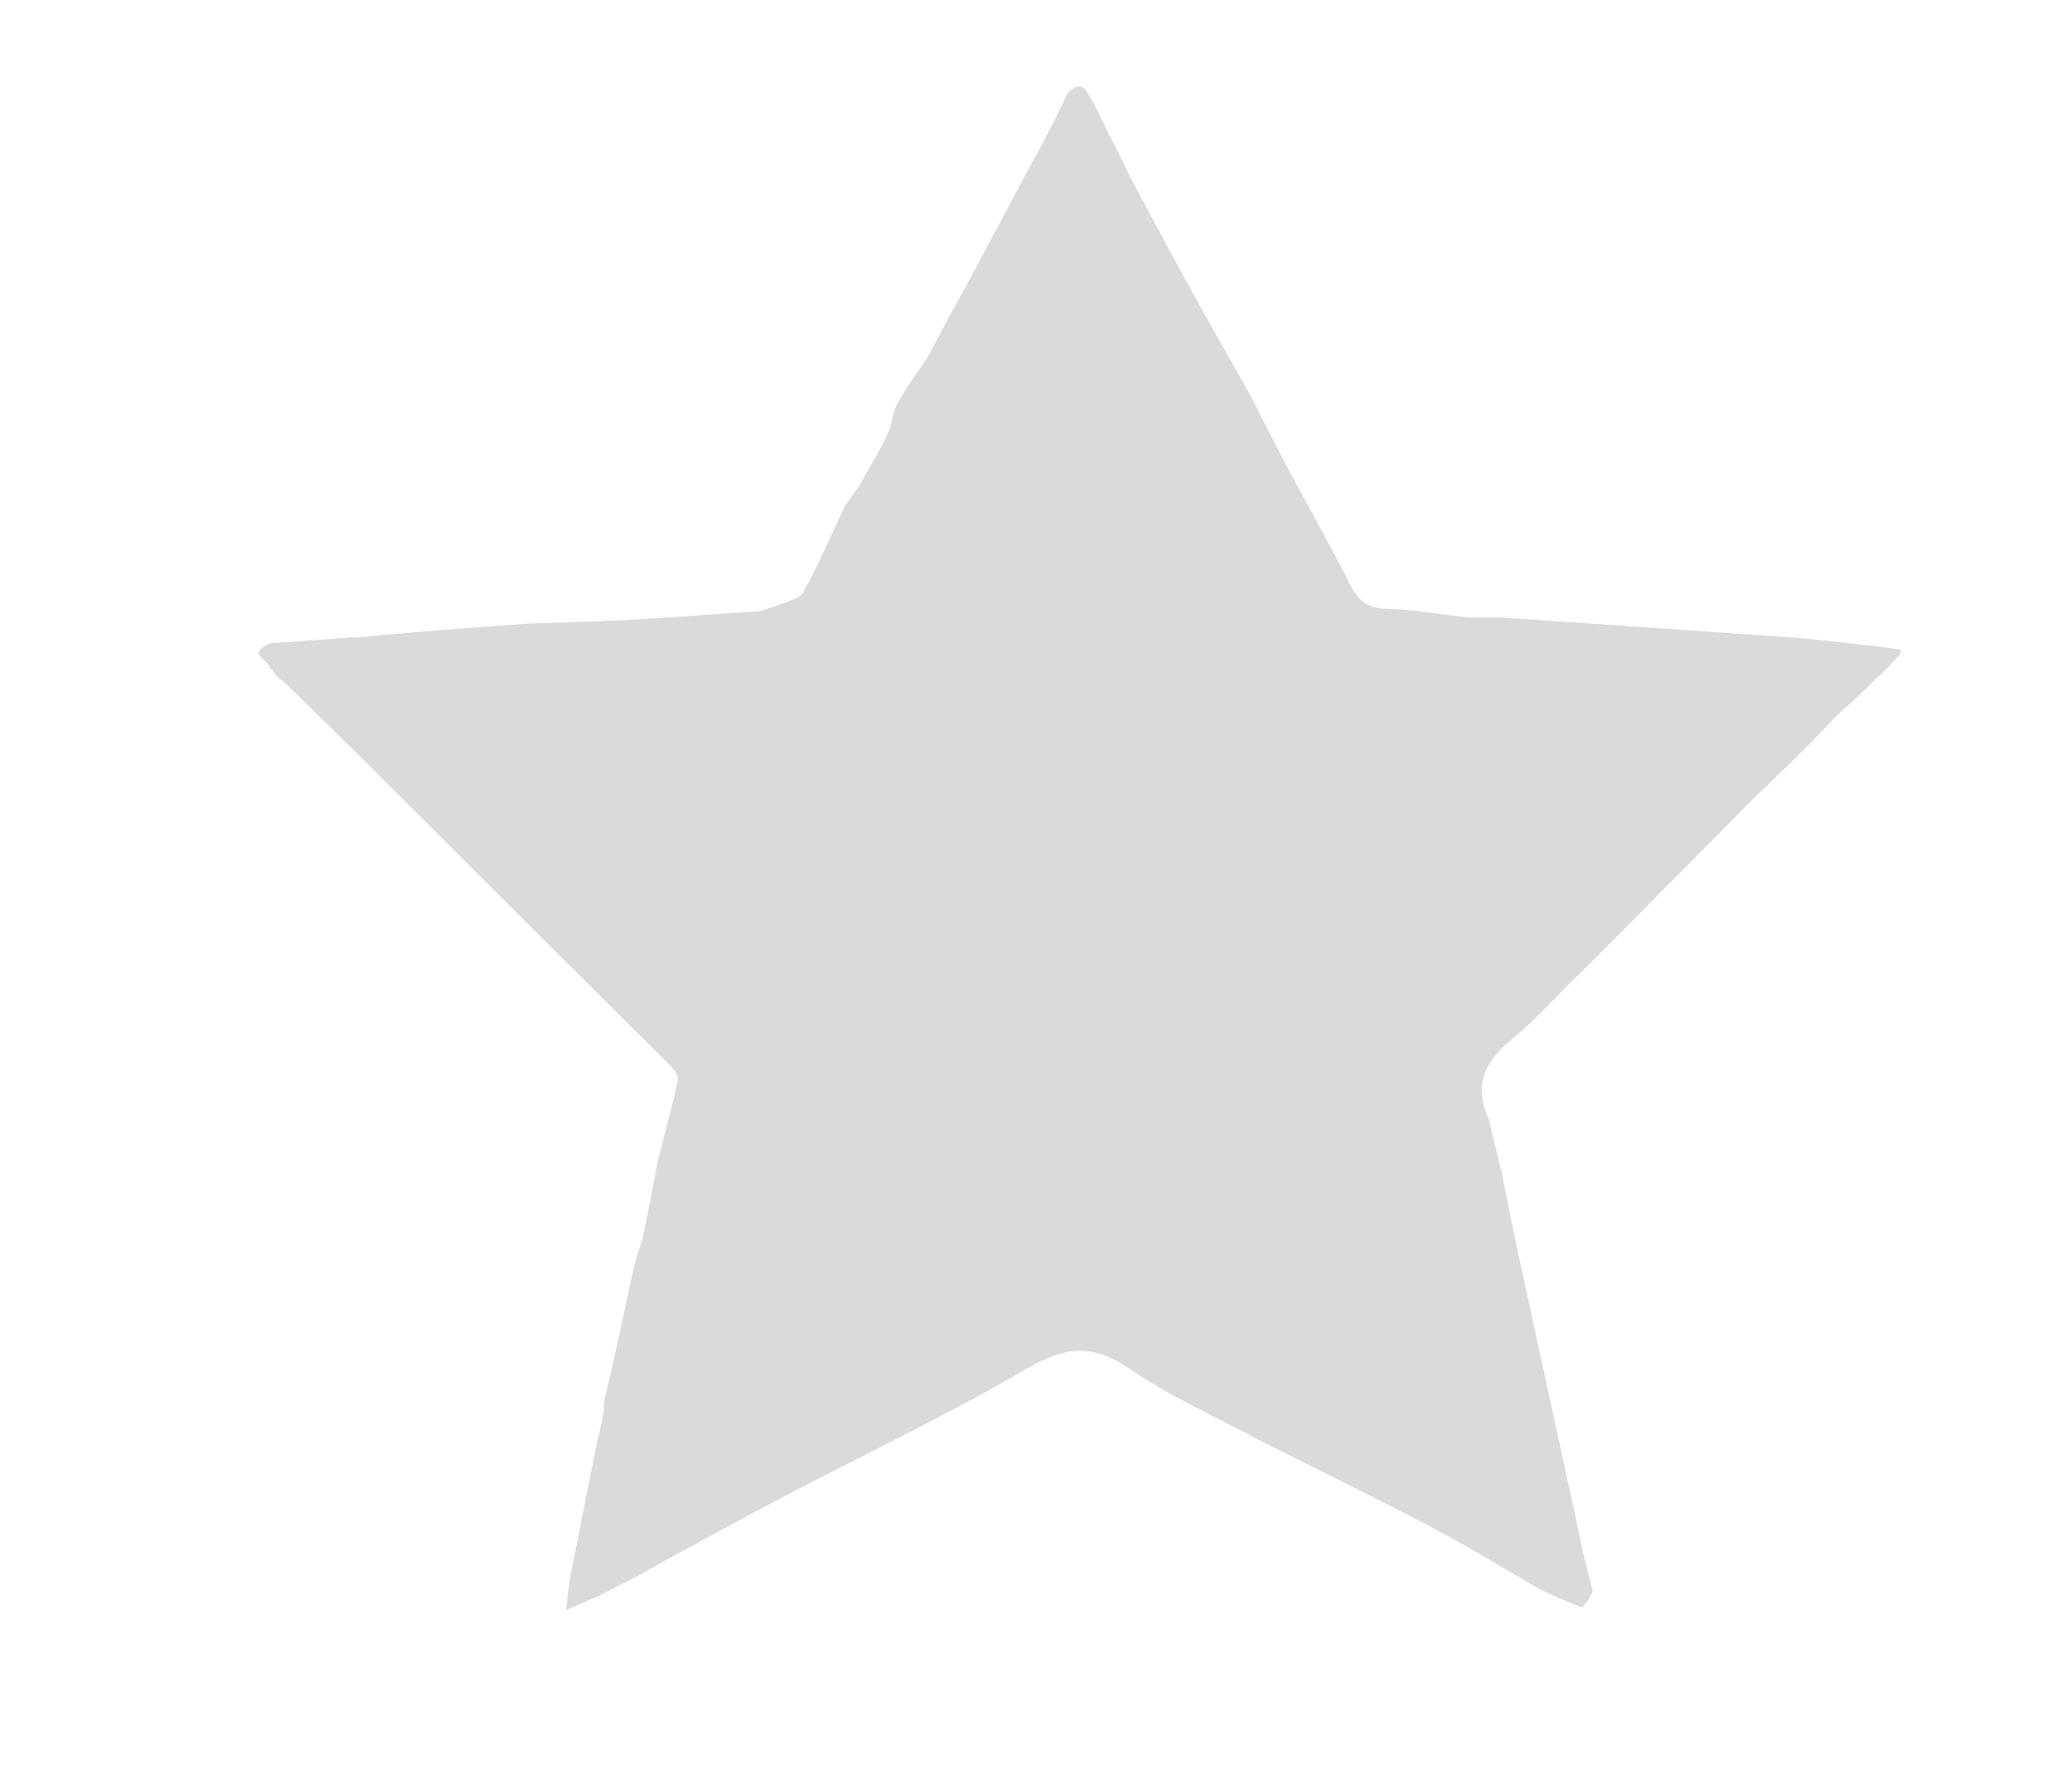 <?xml version="1.0" encoding="UTF-8" standalone="no"?>
<svg
   version="1.1"
   id="Layer_1"
   x="0px"
   y="0px"
   width="100%"
   viewBox="0 0 439 376"
   enable-background="new 0 0 439 376"
   xml:space="preserve"
   sodipodi:docname="silver.svg"
   inkscape:version="1.3.2 (091e20e, 2023-11-25, custom)"
   xmlns:inkscape="http://www.inkscape.org/namespaces/inkscape"
   xmlns:sodipodi="http://sodipodi.sourceforge.net/DTD/sodipodi-0.dtd"
   xmlns="http://www.w3.org/2000/svg"
   xmlns:svg="http://www.w3.org/2000/svg"><defs
   id="defs366" /><sodipodi:namedview
   id="namedview366"
   pagecolor="#ffffff"
   bordercolor="#000000"
   borderopacity="0.25"
   inkscape:showpageshadow="2"
   inkscape:pageopacity="0.0"
   inkscape:pagecheckerboard="0"
   inkscape:deskcolor="#d1d1d1"
   inkscape:zoom="1.0917553"
   inkscape:cx="25.646773"
   inkscape:cy="295.39586"
   inkscape:window-width="960"
   inkscape:window-height="1017"
   inkscape:window-x="-8"
   inkscape:window-y="-8"
   inkscape:window-maximized="0"
   inkscape:current-layer="Layer_1" />




















































































































































<path
   fill="#EC1C24"
   opacity="1"
   stroke="none"
   d=" M221.087,30.001   C222.798,26.695 224.509,23.39 226.211,19.737   C229.416,16.394 230.161,19.668 231.675,21.744   C232.738,23.827 233.611,25.639 234.752,28.067   C236.469,31.459 237.917,34.235 239.373,37.352   C244.605,47.243 249.793,56.814 255.066,66.338   C258.324,72.222 261.712,78.035 265.157,84.228   C267.564,89.032 269.856,93.488 272.325,98.245   C276.729,106.347 280.955,114.146 285.268,122.287   C286.977,126.184 288.889,128.896 293.576,129.01   C299.395,129.152 305.191,130.19 311.432,130.898   C313.909,130.915 315.951,130.875 318.459,130.897   C339.613,132.347 360.301,133.735 381.436,135.214   C388.879,136.016 395.874,136.728 402.783,137.651   C402.635,138.164 402.618,138.468 402.391,138.915   C401.361,139.911 400.587,140.766 399.812,141.621   C397.58,143.738 395.348,145.855 392.964,148.25   C391.606,149.494 390.398,150.46 388.852,151.955   C385.712,155.333 382.912,158.182 379.821,161.195   C377.351,163.572 375.173,165.786 372.677,168.107   C370.874,169.774 369.413,171.355 367.901,172.886   C356.968,183.955 346.024,195.014 334.78,206.218   C329.78,211.026 325.407,216.091 320.299,220.254   C314.556,224.936 312.128,229.962 315.482,237.348   C316.312,241.148 317.212,244.562 318.152,248.397   C319.246,253.963 320.253,259.118 321.364,264.25   C325.602,283.828 329.872,303.398 334.131,322.972   C334.507,324.757 334.882,326.542 335.394,329.014   C336.182,332.202 336.834,334.703 337.486,337.204   C336.905,338.414 336.325,339.623 335.101,340.648   C331.681,339.294 328.905,338.125 325.945,336.659   C320.839,333.589 315.915,330.816 310.793,327.757   C305.807,324.976 301.043,322.436 296.23,319.991   C286.491,315.043 276.726,310.146 266.62,305.115   C257.217,300.079 247.717,295.814 239.249,290.037   C231.538,284.777 225.675,285.323 217.711,289.972   C200.659,299.927 182.756,308.42 165.244,317.592   C158.118,321.324 151.102,325.266 143.692,329.187   C140.577,330.893 137.808,332.525 134.697,334.236   C131.979,335.571 129.602,336.827 126.88,338.204   C124.337,339.292 122.14,340.26 119.943,341.228   C120.201,338.748 120.458,336.268 121.027,333.08   C122.981,323.581 124.622,314.789 126.491,305.671   C127.048,303.55 127.377,301.755 127.809,299.735   C127.911,299.51 127.873,299.018 127.928,298.626   C128.039,297.182 128.094,296.129 128.485,294.944   C130.637,285.876 132.454,276.94 134.498,267.688   C135.1,265.891 135.475,264.41 136.089,262.634   C137.334,256.875 138.34,251.413 139.484,245.57   C140.982,239.81 142.429,234.45 143.609,229.032   C143.795,228.179 143.008,226.83 142.28,226.104   C121.875,205.753 101.419,185.453 80.812,164.851   C78.72,162.724 76.788,160.891 74.705,158.765   C69.767,153.847 64.978,149.222 60.052,144.427   C59.664,144.098 59.393,143.996 58.968,143.669   C58.287,142.775 57.738,142.161 57.189,141.547   C57.158,139.79 51.895,138.762 57.173,136.34   C63.255,135.919 68.63,135.521 74.005,135.122   C75.501,135.095 76.997,135.068 79.287,134.748   C90.74,133.686 101.399,132.918 112.057,132.15   C118.822,131.909 125.592,131.772 132.35,131.401   C141.749,130.886 151.14,130.214 160.53,129.549   C161.475,129.482 162.392,129 164.032,128.562   C166.609,127.469 169.348,127.007 170.185,125.494   C173.484,119.531 176.184,113.237 179.107,107.066   C179.959,105.909 180.81,104.752 182.011,103.053   C184.272,99.025 186.328,95.607 188.038,92.023   C188.997,90.014 189.044,87.545 190.102,85.611   C191.929,82.272 194.224,79.188 196.531,75.695   C199.104,70.901 201.469,66.411 204.09,61.696   C208.641,53.307 212.937,45.143 217.456,36.675   C218.815,34.247 219.951,32.124 221.087,30.001  z"
   id="path149"
   style="fill:#dadada;fill-opacity:1" />

























































































































































































































</svg>
